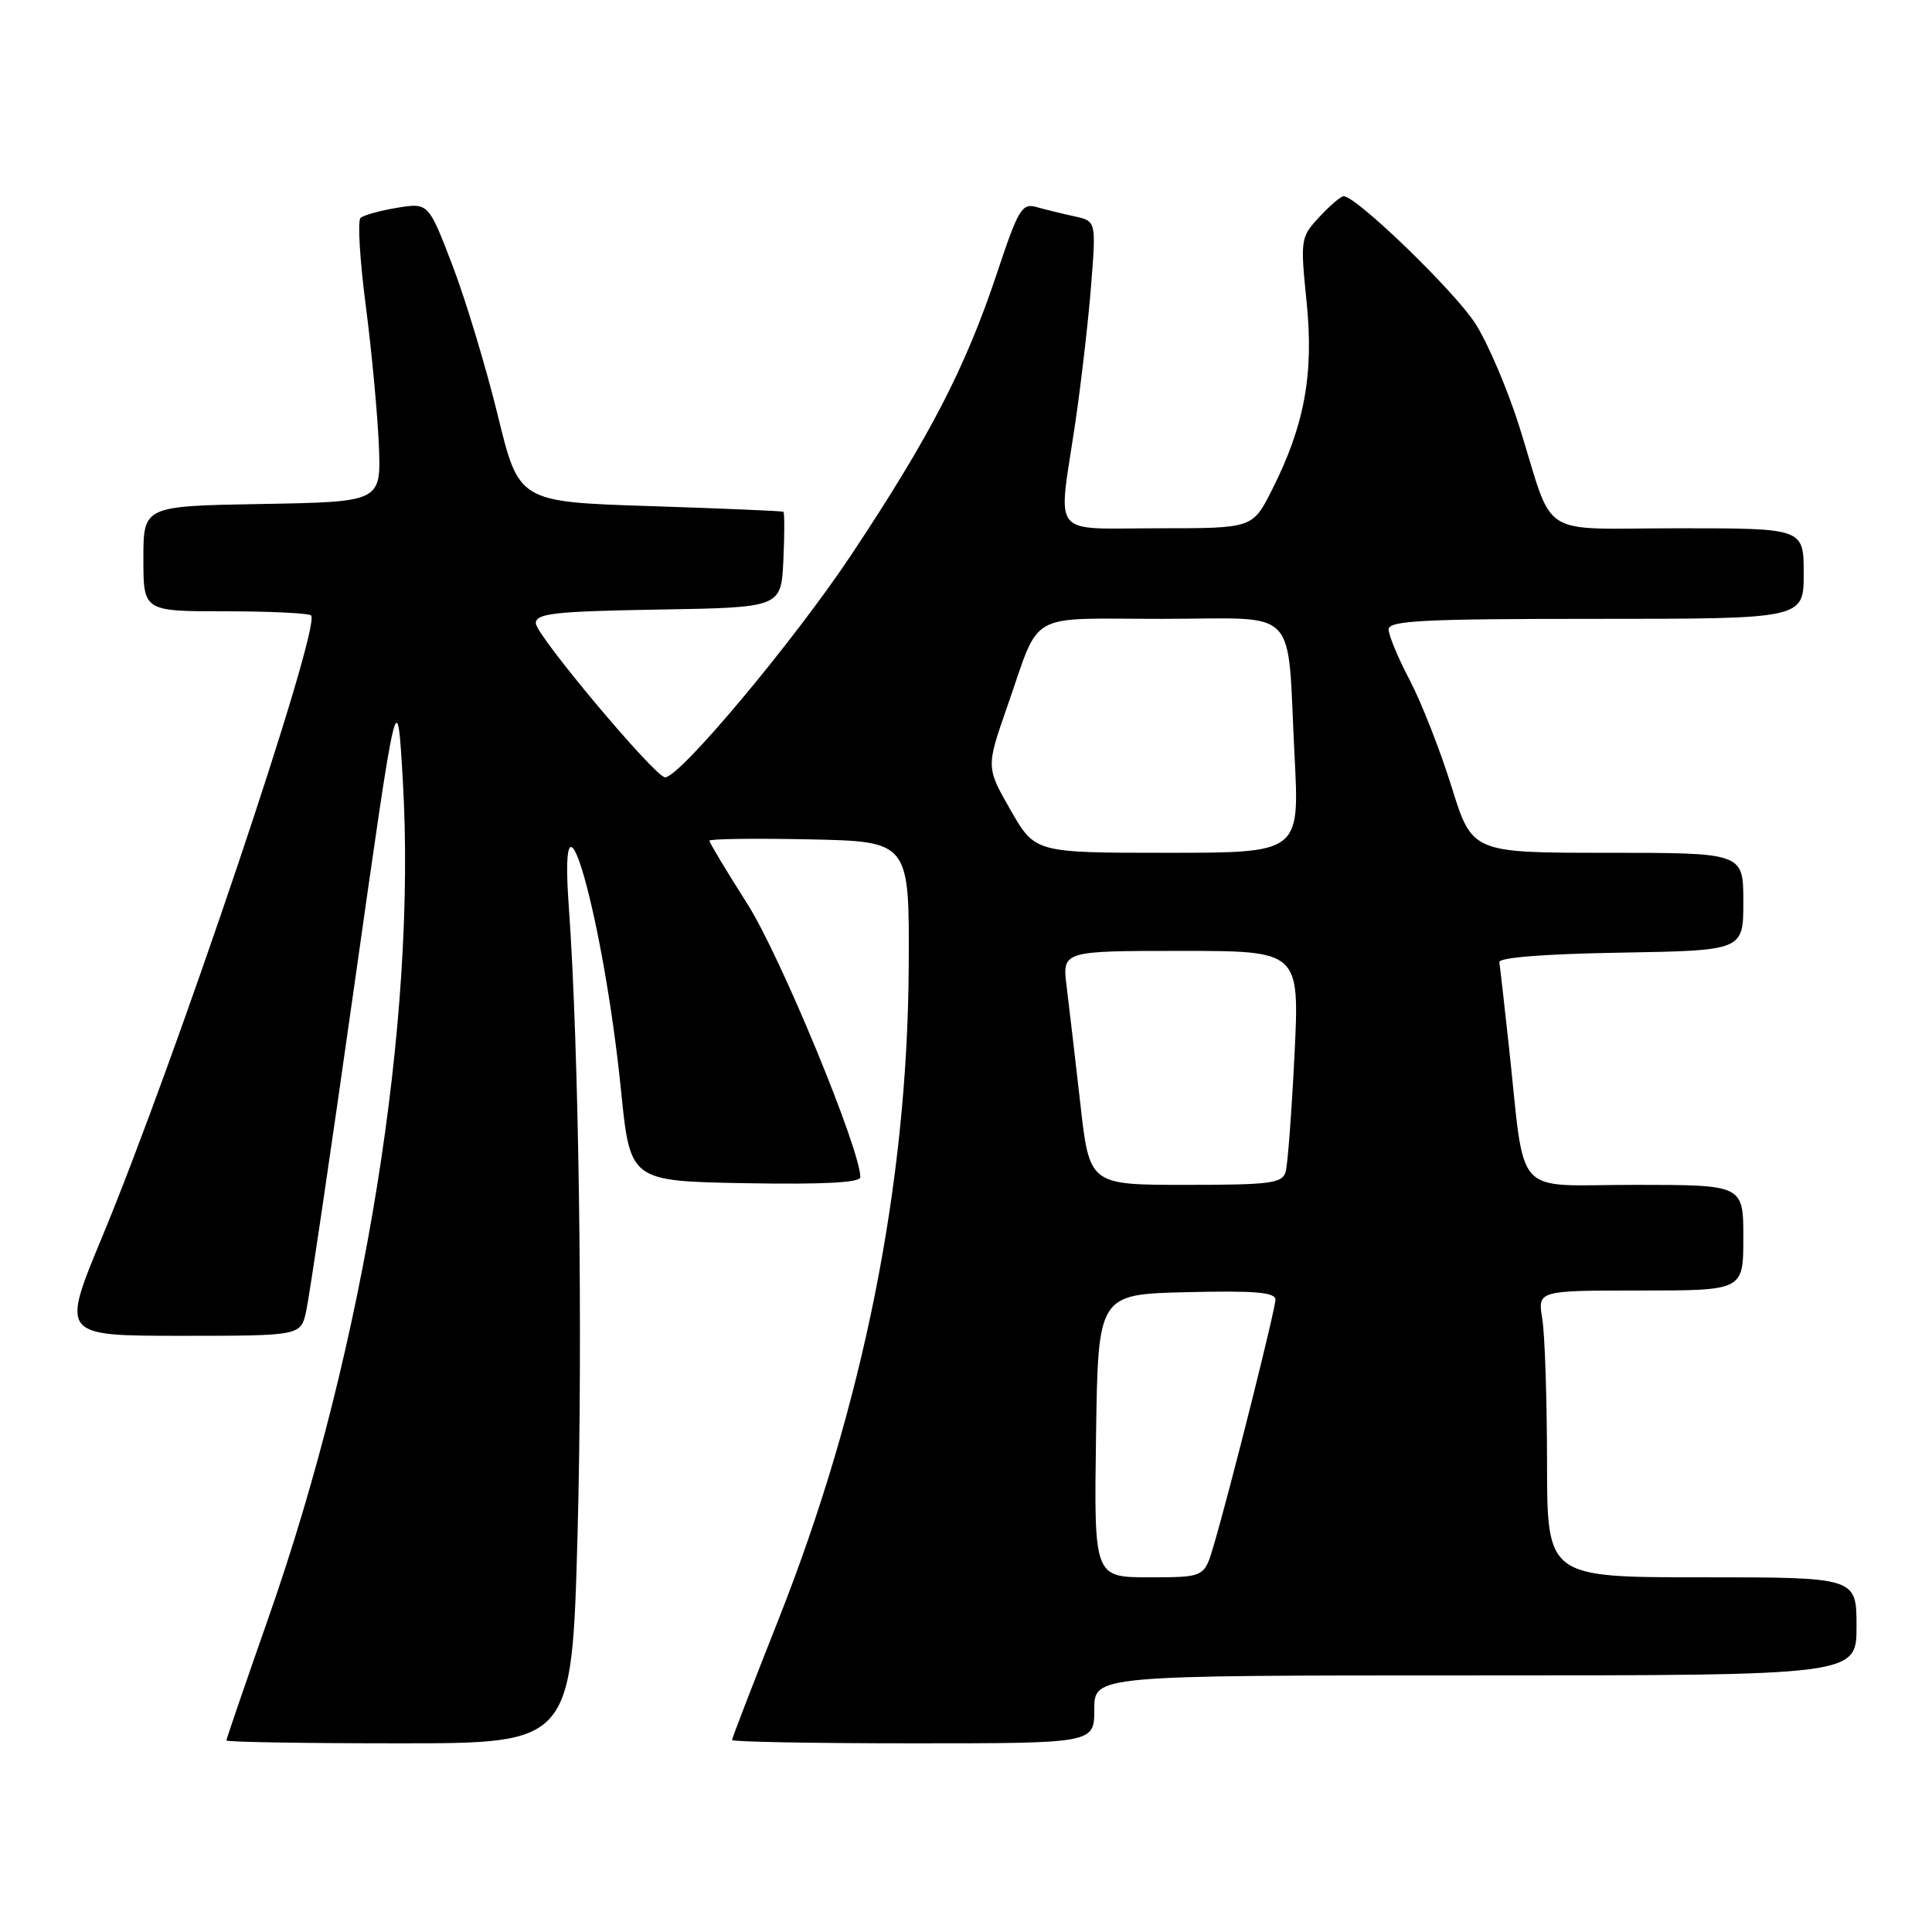 <?xml version="1.0" encoding="UTF-8" standalone="no"?>
<!DOCTYPE svg PUBLIC "-//W3C//DTD SVG 1.1//EN" "http://www.w3.org/Graphics/SVG/1.1/DTD/svg11.dtd" >
<svg xmlns="http://www.w3.org/2000/svg" xmlns:xlink="http://www.w3.org/1999/xlink" version="1.1" viewBox="0 0 256 256">
 <g >
 <path fill="currentColor"
d=" M 76.53 203.25 C 77.24 176.97 76.71 138.66 75.36 120.00 C 73.95 100.28 79.99 121.67 82.29 144.50 C 83.50 156.50 83.50 156.50 98.75 156.78 C 109.07 156.96 114.00 156.71 114.00 155.98 C 114.00 152.31 103.37 126.57 99.03 119.77 C 96.26 115.42 94.00 111.65 94.00 111.40 C 94.00 111.15 99.96 111.07 107.25 111.22 C 120.50 111.50 120.50 111.50 120.41 128.00 C 120.27 156.84 114.39 186.23 103.07 214.81 C 99.73 223.24 97.00 230.32 97.00 230.56 C 97.00 230.80 107.80 231.00 121.00 231.00 C 145.00 231.00 145.00 231.00 145.00 226.50 C 145.00 222.00 145.00 222.00 195.50 222.00 C 246.00 222.00 246.00 222.00 246.00 215.50 C 246.00 209.00 246.00 209.00 225.50 209.00 C 205.00 209.00 205.00 209.00 204.99 193.75 C 204.98 185.36 204.70 176.81 204.36 174.75 C 203.74 171.00 203.74 171.00 217.37 171.00 C 231.00 171.00 231.00 171.00 231.00 164.00 C 231.00 157.00 231.00 157.00 216.61 157.00 C 200.22 157.00 202.17 159.16 199.92 138.50 C 199.32 133.00 198.76 128.05 198.67 127.50 C 198.56 126.88 204.60 126.40 214.75 126.23 C 231.00 125.95 231.00 125.95 231.00 119.48 C 231.00 113.00 231.00 113.00 213.03 113.00 C 195.06 113.00 195.06 113.00 192.34 104.25 C 190.84 99.44 188.35 93.09 186.81 90.15 C 185.26 87.21 184.00 84.17 184.00 83.40 C 184.00 82.23 188.61 82.00 211.50 82.00 C 239.00 82.00 239.00 82.00 239.00 76.00 C 239.00 70.00 239.00 70.00 222.48 70.00 C 203.44 70.00 206.07 71.67 201.34 56.59 C 199.80 51.69 197.19 45.54 195.52 42.92 C 192.83 38.67 179.74 26.00 178.04 26.00 C 177.67 26.00 176.22 27.24 174.82 28.75 C 172.33 31.43 172.29 31.71 173.13 39.99 C 174.11 49.61 172.85 56.42 168.51 64.98 C 165.97 70.00 165.97 70.00 153.48 70.00 C 138.99 70.00 140.18 71.49 142.45 56.24 C 143.24 50.88 144.20 42.63 144.57 37.90 C 145.25 29.30 145.25 29.30 142.38 28.67 C 140.79 28.33 138.54 27.77 137.36 27.44 C 135.42 26.88 134.93 27.69 132.10 36.21 C 127.93 48.73 123.19 57.89 112.81 73.50 C 105.22 84.92 90.09 103.00 88.13 103.00 C 86.82 103.00 71.00 84.14 71.00 82.59 C 71.00 81.28 73.40 81.01 87.25 80.77 C 103.50 80.50 103.50 80.50 103.80 74.25 C 103.96 70.81 103.96 67.91 103.80 67.81 C 103.63 67.71 95.68 67.37 86.12 67.06 C 68.75 66.50 68.75 66.50 65.95 55.00 C 64.40 48.67 61.71 39.76 59.96 35.18 C 56.77 26.86 56.77 26.86 52.64 27.53 C 50.36 27.90 48.17 28.51 47.77 28.88 C 47.37 29.26 47.68 34.50 48.47 40.53 C 49.25 46.56 50.03 54.88 50.20 59.00 C 50.50 66.50 50.50 66.50 34.75 66.78 C 19.00 67.05 19.00 67.05 19.00 74.03 C 19.00 81.00 19.00 81.00 29.83 81.00 C 35.79 81.00 40.91 81.25 41.22 81.55 C 42.62 82.95 23.34 140.28 13.52 163.94 C 8.10 177.00 8.10 177.00 23.97 177.00 C 39.84 177.00 39.84 177.00 40.57 173.75 C 40.97 171.96 43.85 152.50 46.96 130.50 C 52.63 90.50 52.63 90.50 53.38 103.50 C 55.22 135.24 48.36 177.92 35.57 214.37 C 32.51 223.10 30.00 230.41 30.00 230.62 C 30.00 230.83 40.30 231.00 52.89 231.00 C 75.77 231.00 75.77 231.00 76.53 203.25 Z  M 145.23 190.25 C 145.50 171.50 145.50 171.50 157.25 171.22 C 166.29 171.00 169.00 171.23 169.00 172.22 C 168.99 173.53 163.08 197.08 160.83 204.75 C 159.59 209.00 159.59 209.00 152.27 209.00 C 144.96 209.00 144.96 209.00 145.23 190.25 Z  M 143.15 146.25 C 142.48 140.34 141.66 133.36 141.34 130.75 C 140.74 126.00 140.74 126.00 156.47 126.00 C 172.20 126.00 172.20 126.00 171.53 139.75 C 171.15 147.31 170.63 154.29 170.36 155.25 C 169.92 156.80 168.40 157.00 157.11 157.00 C 144.36 157.00 144.36 157.00 143.15 146.25 Z  M 133.90 107.33 C 130.66 101.66 130.66 101.66 133.48 93.58 C 137.96 80.77 135.79 82.00 153.96 82.00 C 172.51 82.00 170.49 79.90 171.54 100.25 C 172.20 113.00 172.20 113.00 154.67 113.00 C 137.15 113.00 137.15 113.00 133.90 107.33 Z "/>
</g>
</svg>